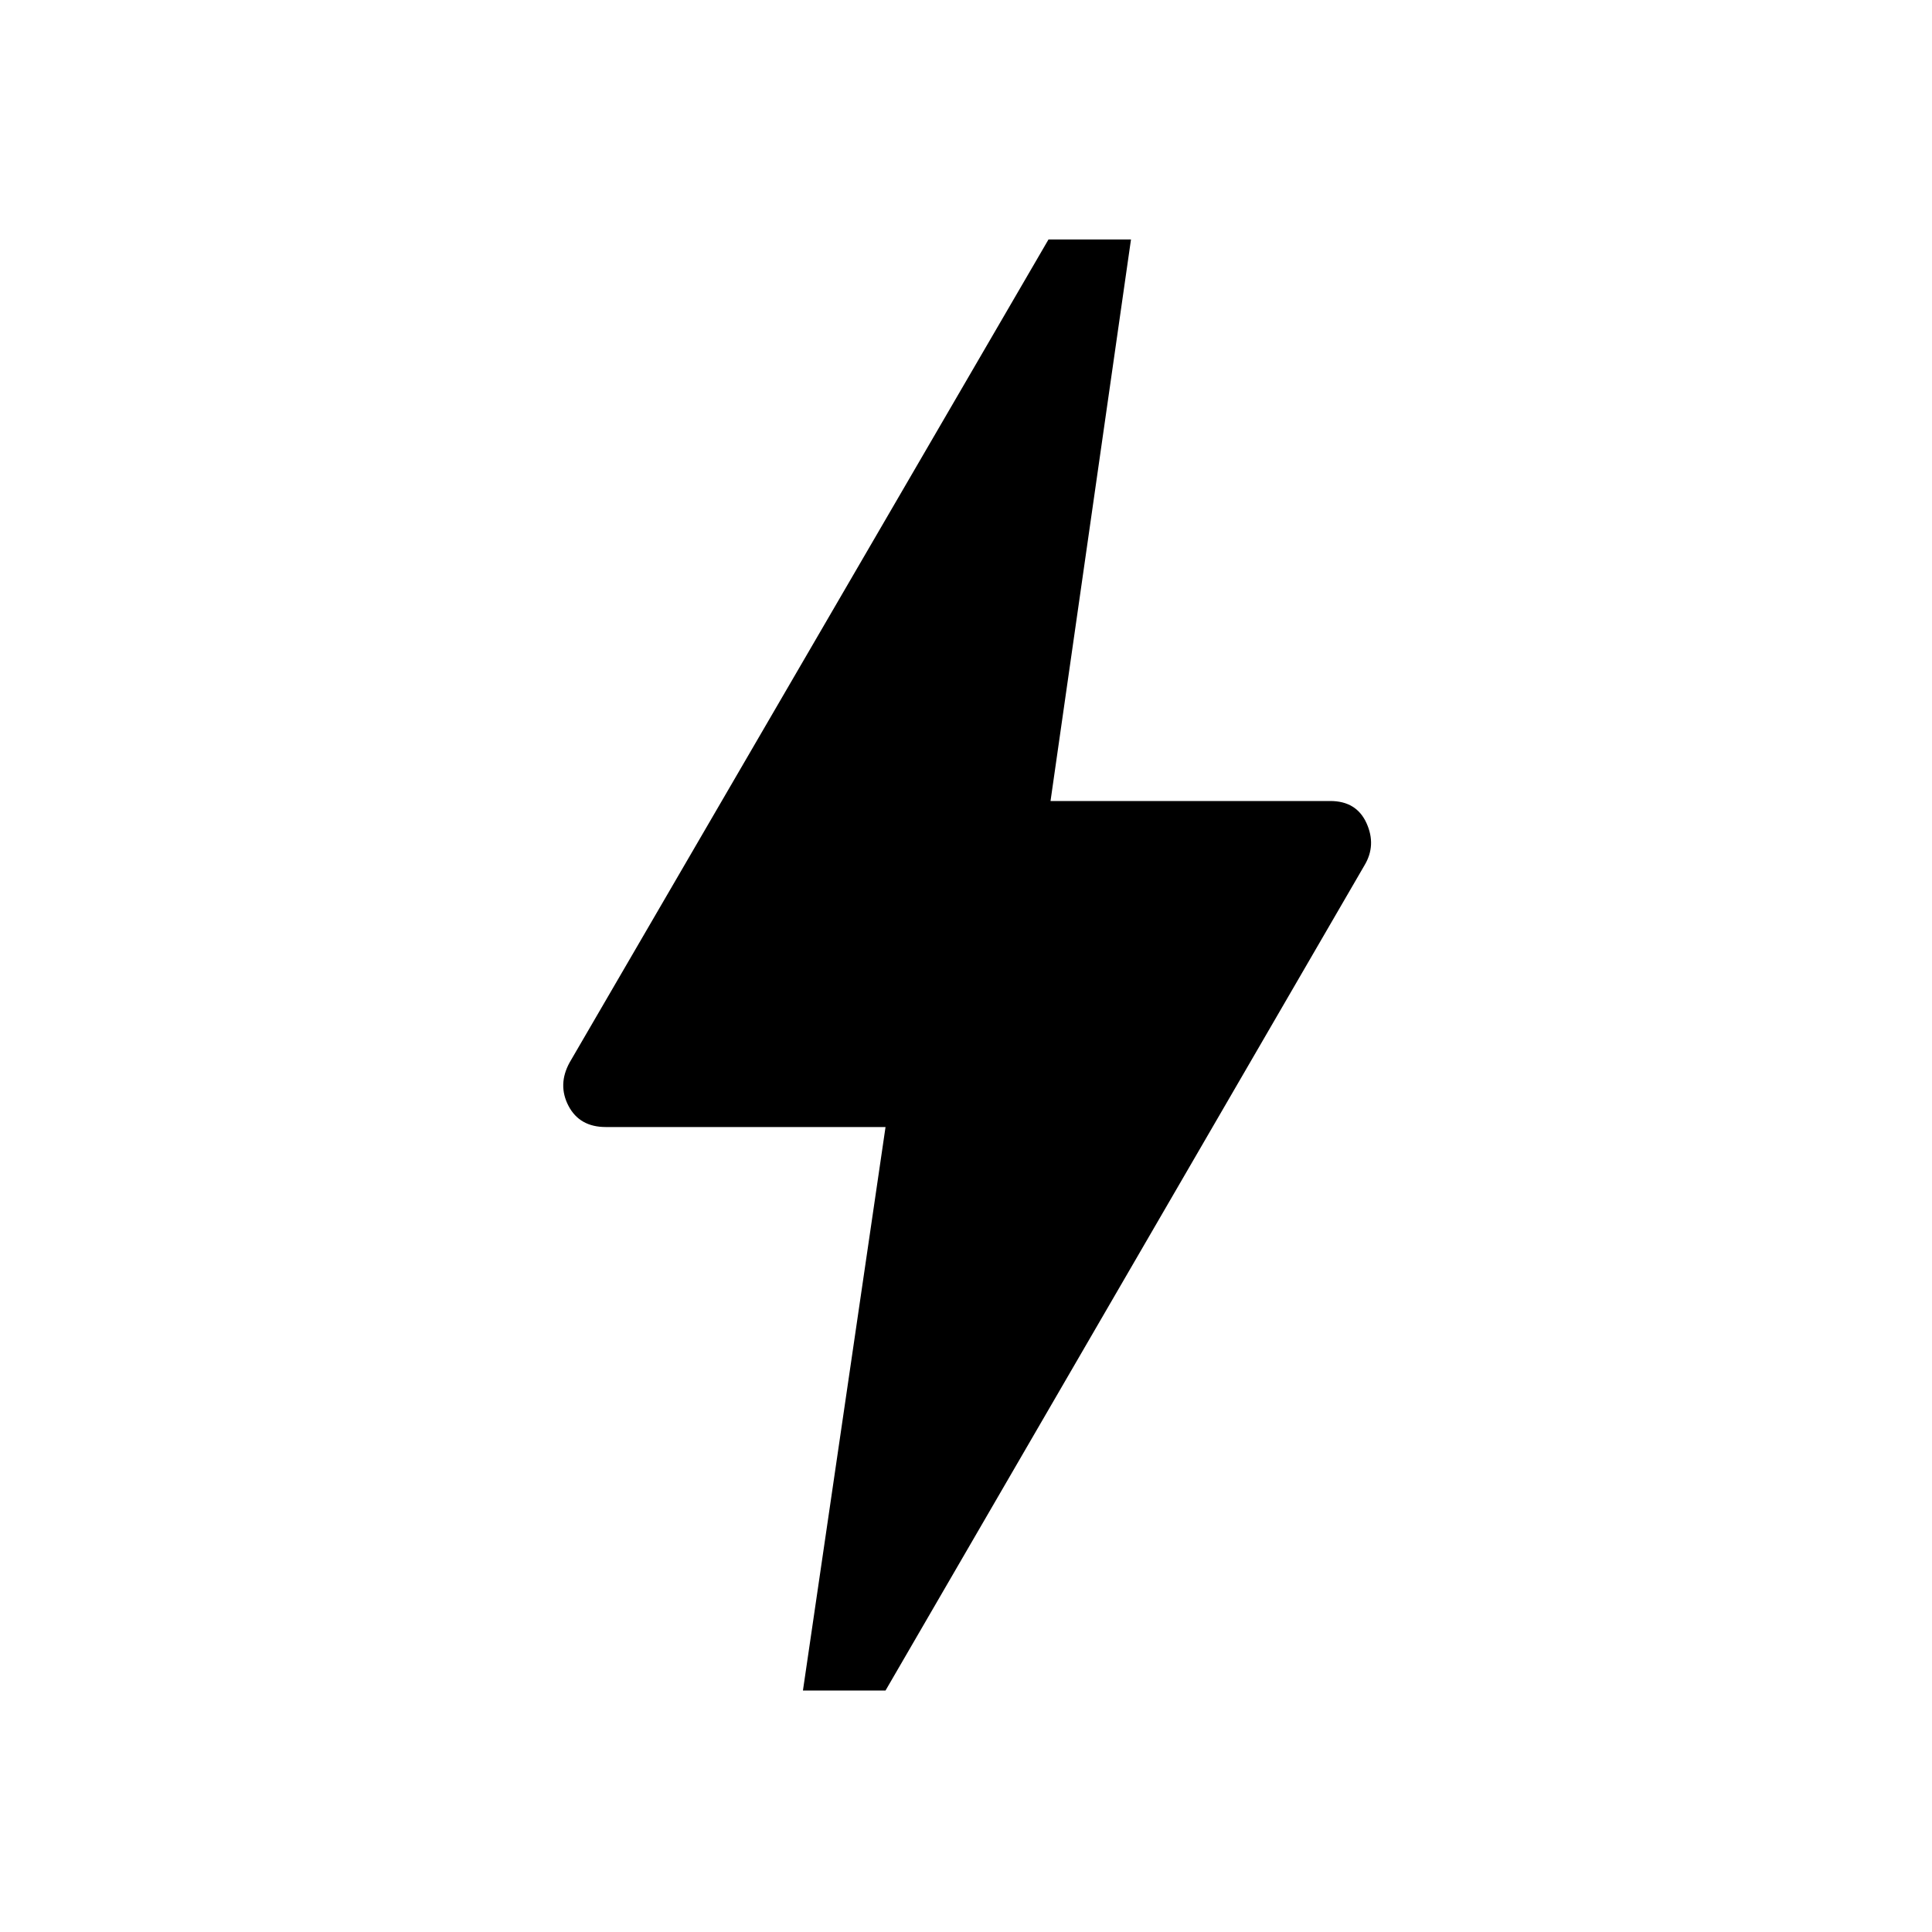 <svg xmlns="http://www.w3.org/2000/svg" height="20" width="20"><path d="M8.312 17.5 9.167 11.667H6.271Q6 11.667 5.885 11.448Q5.771 11.229 5.896 11L10.854 2.479H11.708L10.875 8.292H13.771Q14.042 8.292 14.146 8.521Q14.25 8.75 14.125 8.958L9.167 17.5Z"/></svg>